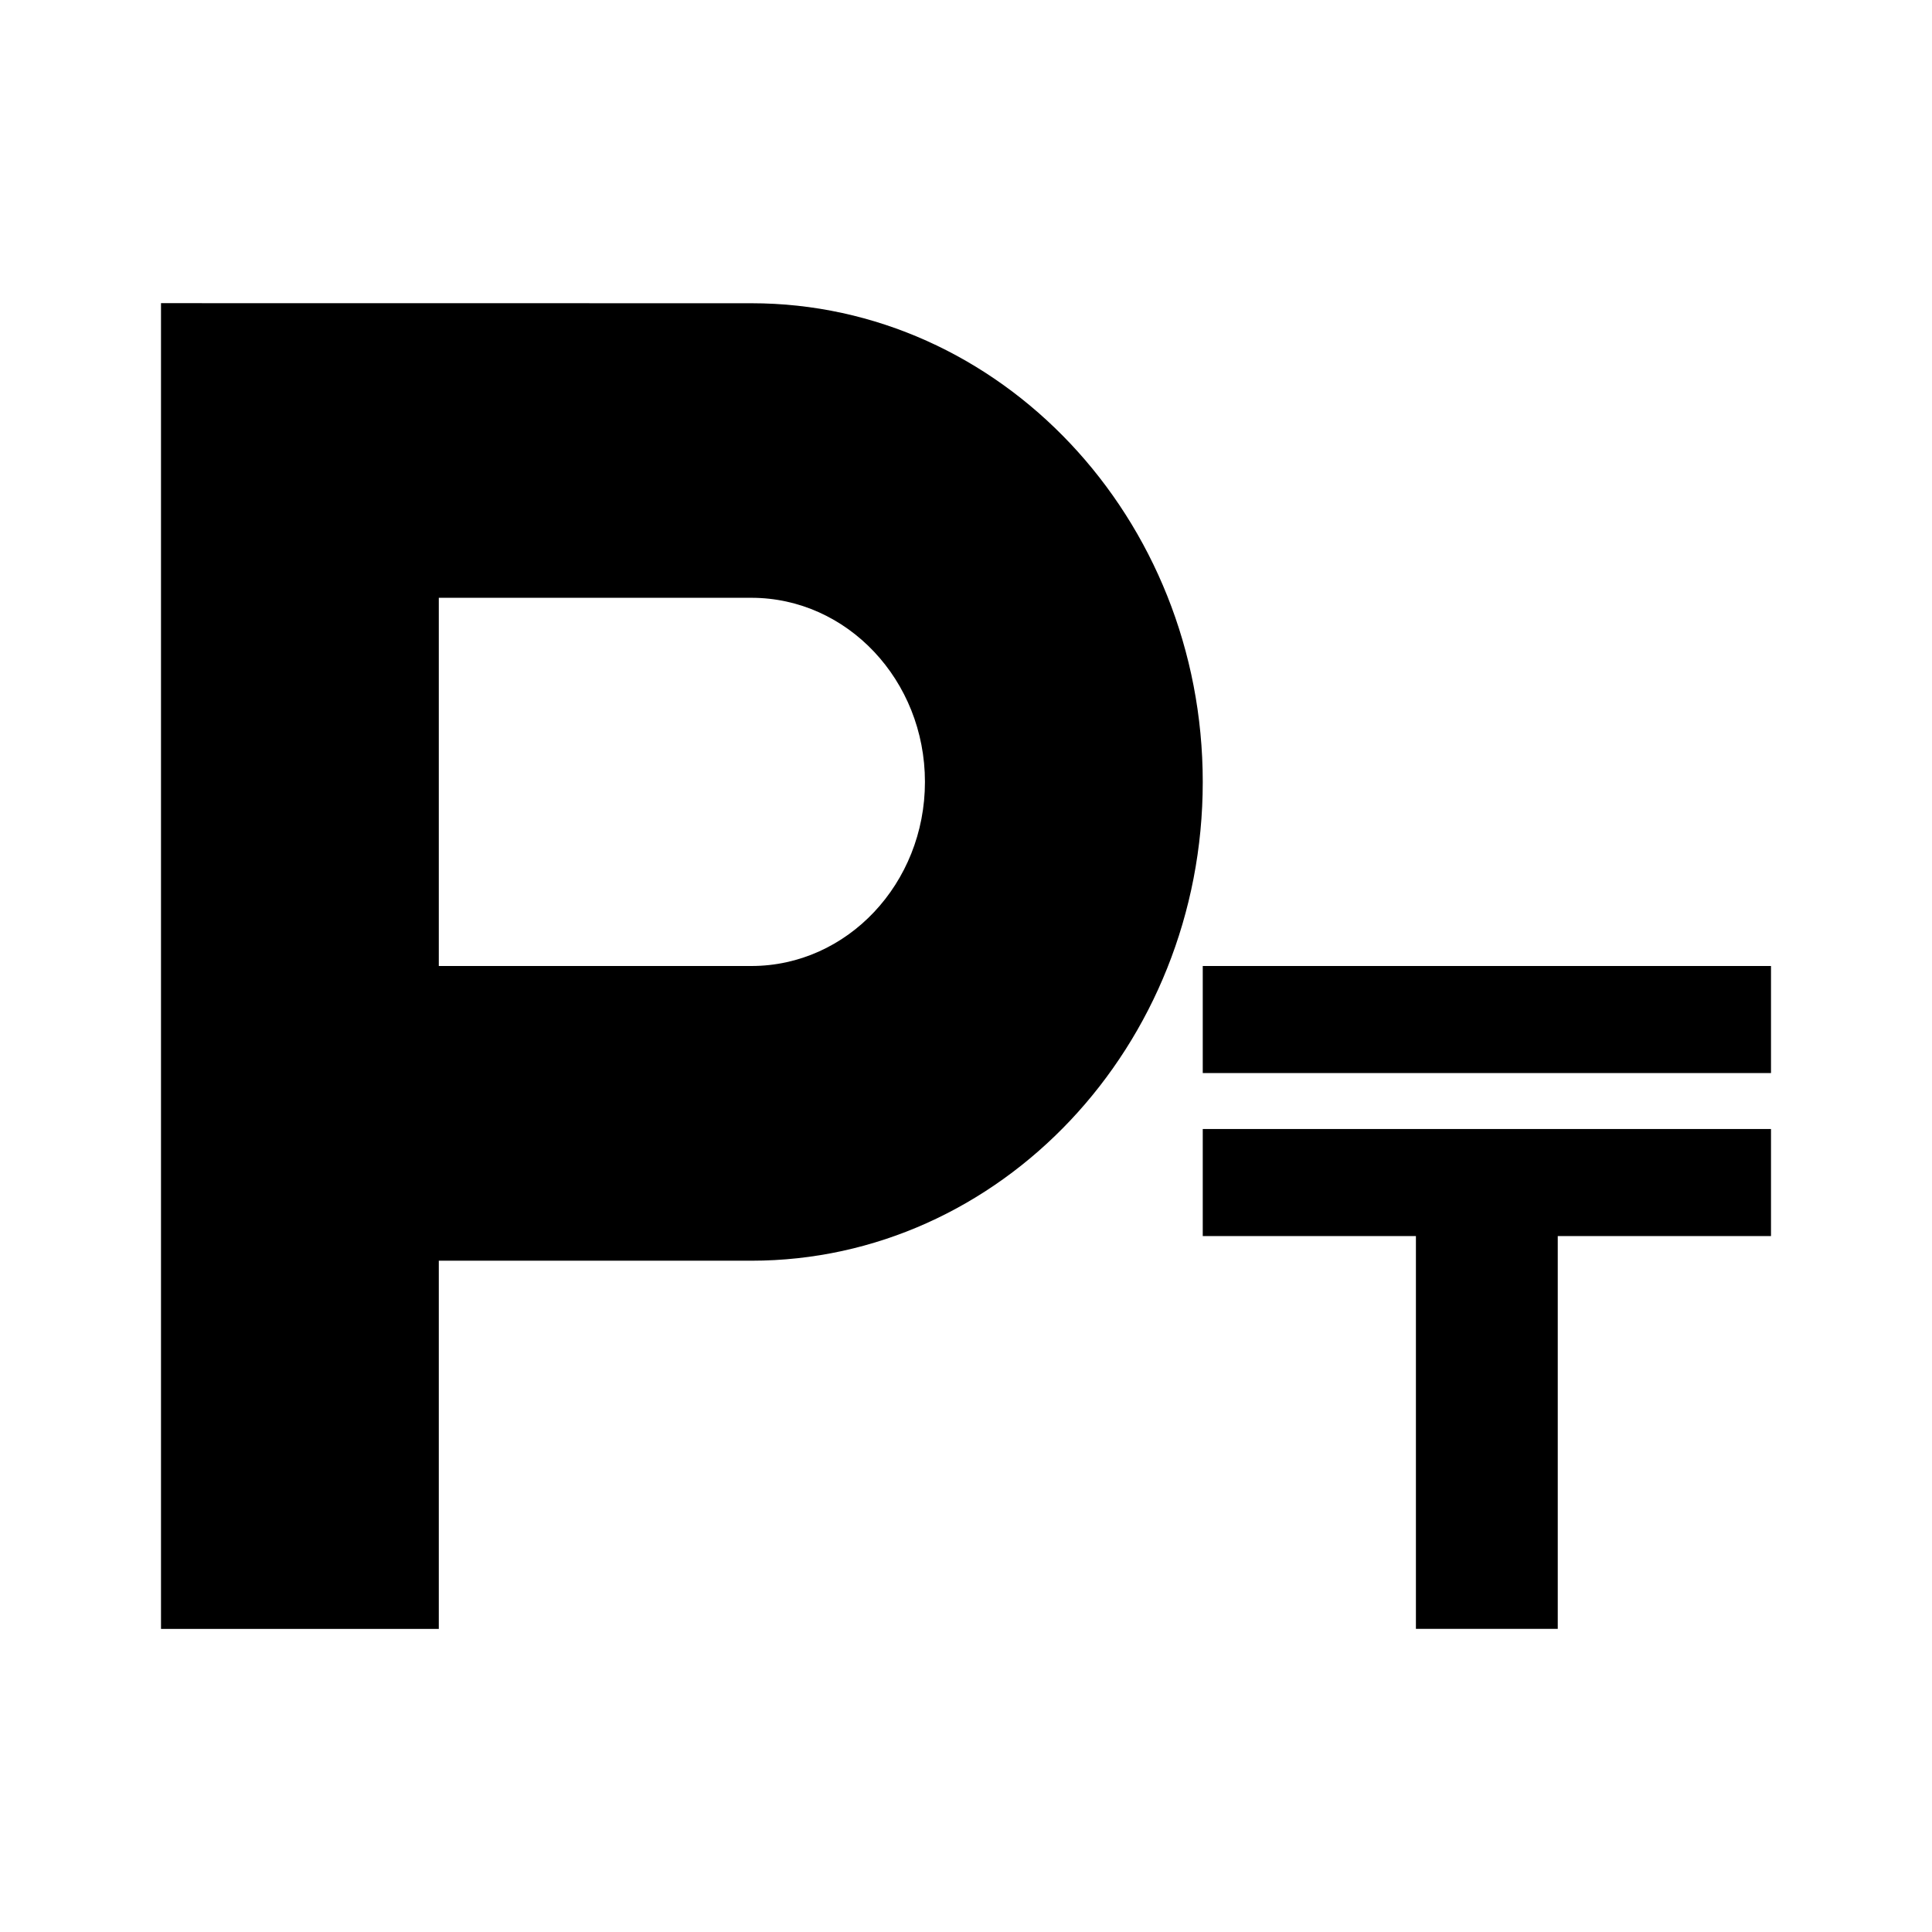 <?xml version="1.0" encoding="UTF-8" standalone="no"?>
<svg
   width="24"
   height="24"
   viewBox="0 0 24 24"
   fill="none"
   version="1.1"
   id="svg188"
   xmlns="http://www.w3.org/2000/svg">
  <defs
     id="defs192" />
  <path
     id="path1718"
     style="fill:#000000;fill-opacity:1;stroke-width:1.176"
     d="m 2,3.766 v 16.469 h 3.451 v -4.574 h 3.883 c 3.092,0 5.607,-2.668 5.607,-5.947 0,-3.279 -2.515,-5.947 -5.607,-5.947 z m 3.451,3.66 h 3.883 c 1.19,0 2.156,1.025 2.156,2.287 C 11.49,10.975 10.524,12 9.334,12 H 5.451 Z M 14.941,12 v 1.33 H 17.59 22 V 12 Z m 0,2.025 v 1.33 h 2.648 v 4.879 h 1.762 V 15.355 H 22 v -1.33 z" />
</svg>
